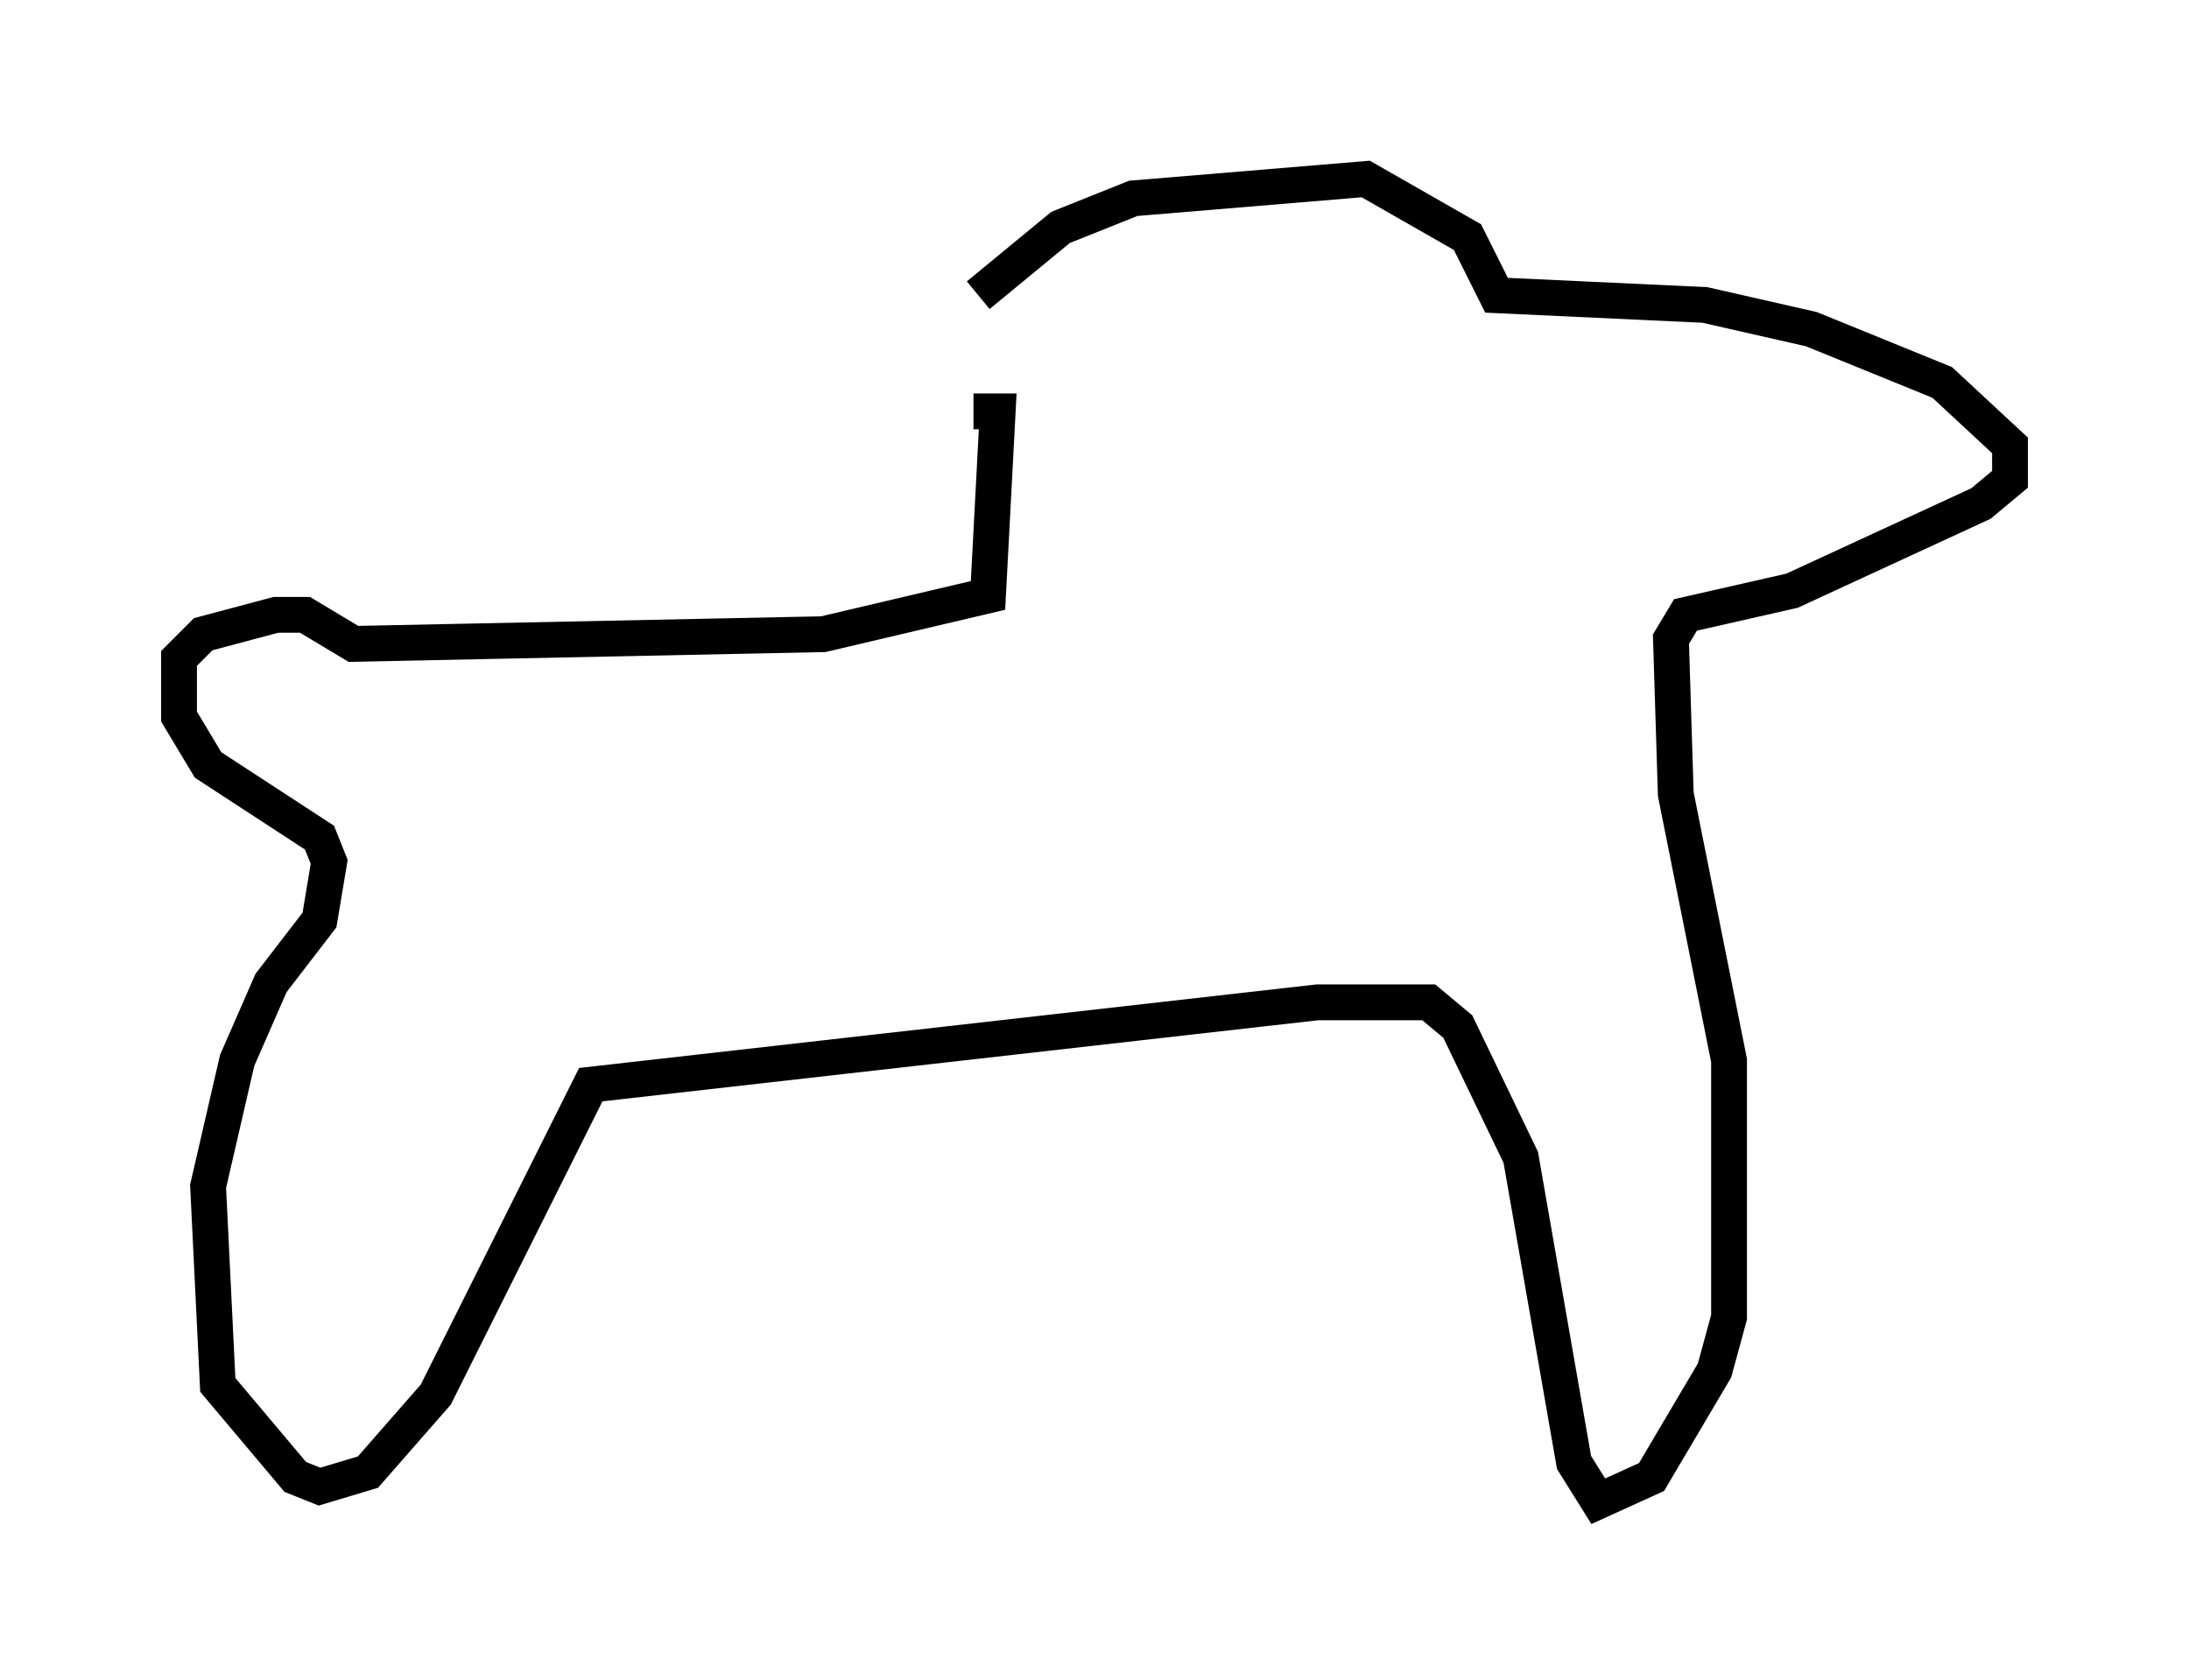 <?xml version="1.0" encoding="utf-8" ?>
<svg baseProfile="full" height="46.941" version="1.1" width="61.15" xmlns="http://www.w3.org/2000/svg" xmlns:ev="http://www.w3.org/2001/xml-events" xmlns:xlink="http://www.w3.org/1999/xlink"><defs /><rect fill="white" height="46.941" width="61.15" x="0" y="0" /><path d="M27.192, 10.007 m0.135, -1.759 l2.3, -1.894 2.03, -0.812 l6.495, -0.541 2.842, 1.624 l0.812, 1.624 5.819, 0.271 l2.977, 0.677 3.654, 1.488 l1.894, 1.759 0.0, 0.947 l-0.812, 0.677 -5.277, 2.436 l-2.977, 0.677 -0.406, 0.677 l0.135, 4.33 1.488, 7.442 l0.0, 7.172 -0.406, 1.488 l-1.759, 2.977 -1.488, 0.677 l-0.677, -1.083 -1.488, -8.525 l-1.759, -3.654 -0.812, -0.677 l-3.112, 0.0 -20.297, 2.3 l-4.33, 8.66 -1.894, 2.165 l-1.353, 0.406 -0.677, -0.271 l-2.165, -2.571 -0.271, -5.548 l0.812, -3.518 0.947, -2.165 l1.353, -1.759 0.271, -1.624 l-0.271, -0.677 -3.112, -2.03 l-0.812, -1.353 0.0, -1.624 l0.677, -0.677 2.03, -0.541 l0.812, 0.0 1.353, 0.812 l13.126, -0.271 4.601, -1.083 l0.271, -5.142 -0.677, 0.0 " fill="none" stroke="black" stroke-width="1" /></svg>